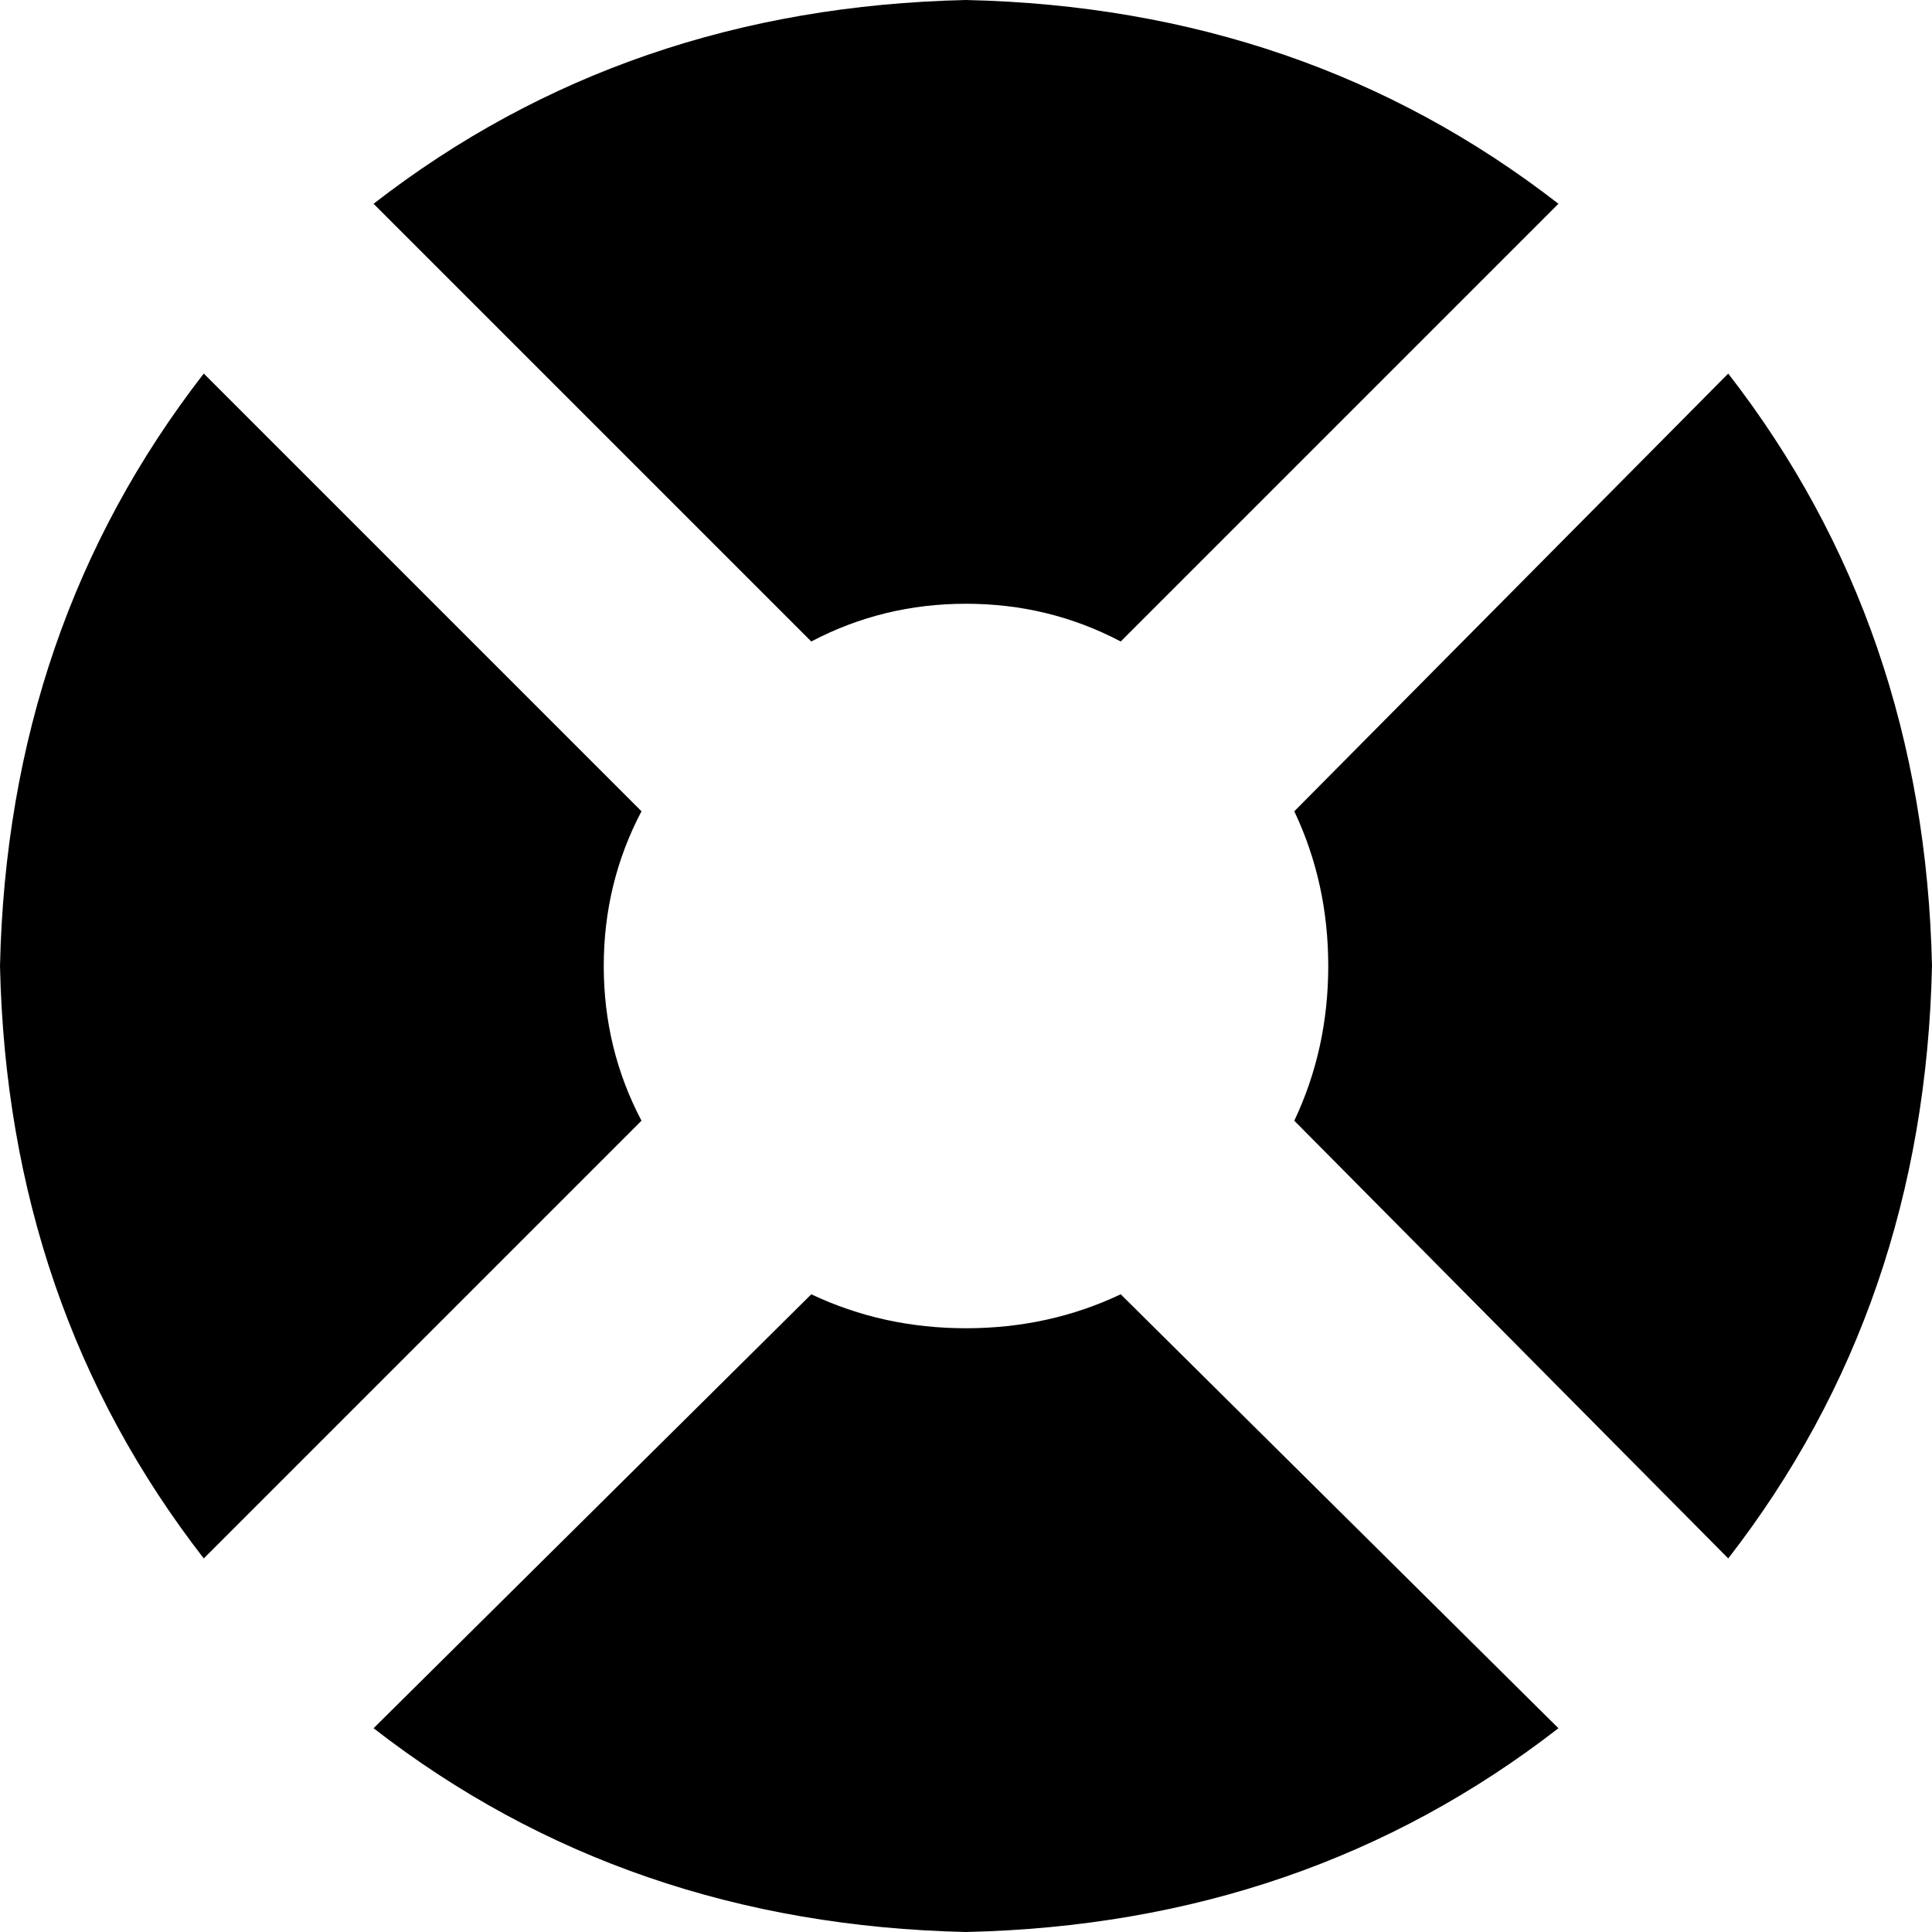 <svg xmlns="http://www.w3.org/2000/svg" viewBox="0 0 512 512">
    <path d="M 215 170 Q 234 160 256 160 Q 278 160 297 170 Q 297 170 297 170 L 413 54 Q 346 2 256 0 Q 166 2 99 54 L 215 170 Q 215 170 215 170 L 215 170 Z M 170 297 Q 160 278 160 256 Q 160 234 170 215 Q 170 215 170 215 L 54 99 Q 2 166 0 256 Q 2 346 54 413 L 170 297 Q 170 297 170 297 L 170 297 Z M 458 99 L 343 215 Q 343 215 343 215 Q 352 234 352 256 Q 352 278 343 297 Q 343 297 343 297 L 458 413 Q 510 346 512 256 Q 510 166 458 99 L 458 99 Z M 297 343 Q 278 352 256 352 Q 234 352 215 343 Q 215 343 215 343 L 99 458 Q 166 510 256 512 Q 346 510 413 458 L 297 343 Q 297 343 297 343 L 297 343 Z"/>
</svg>
